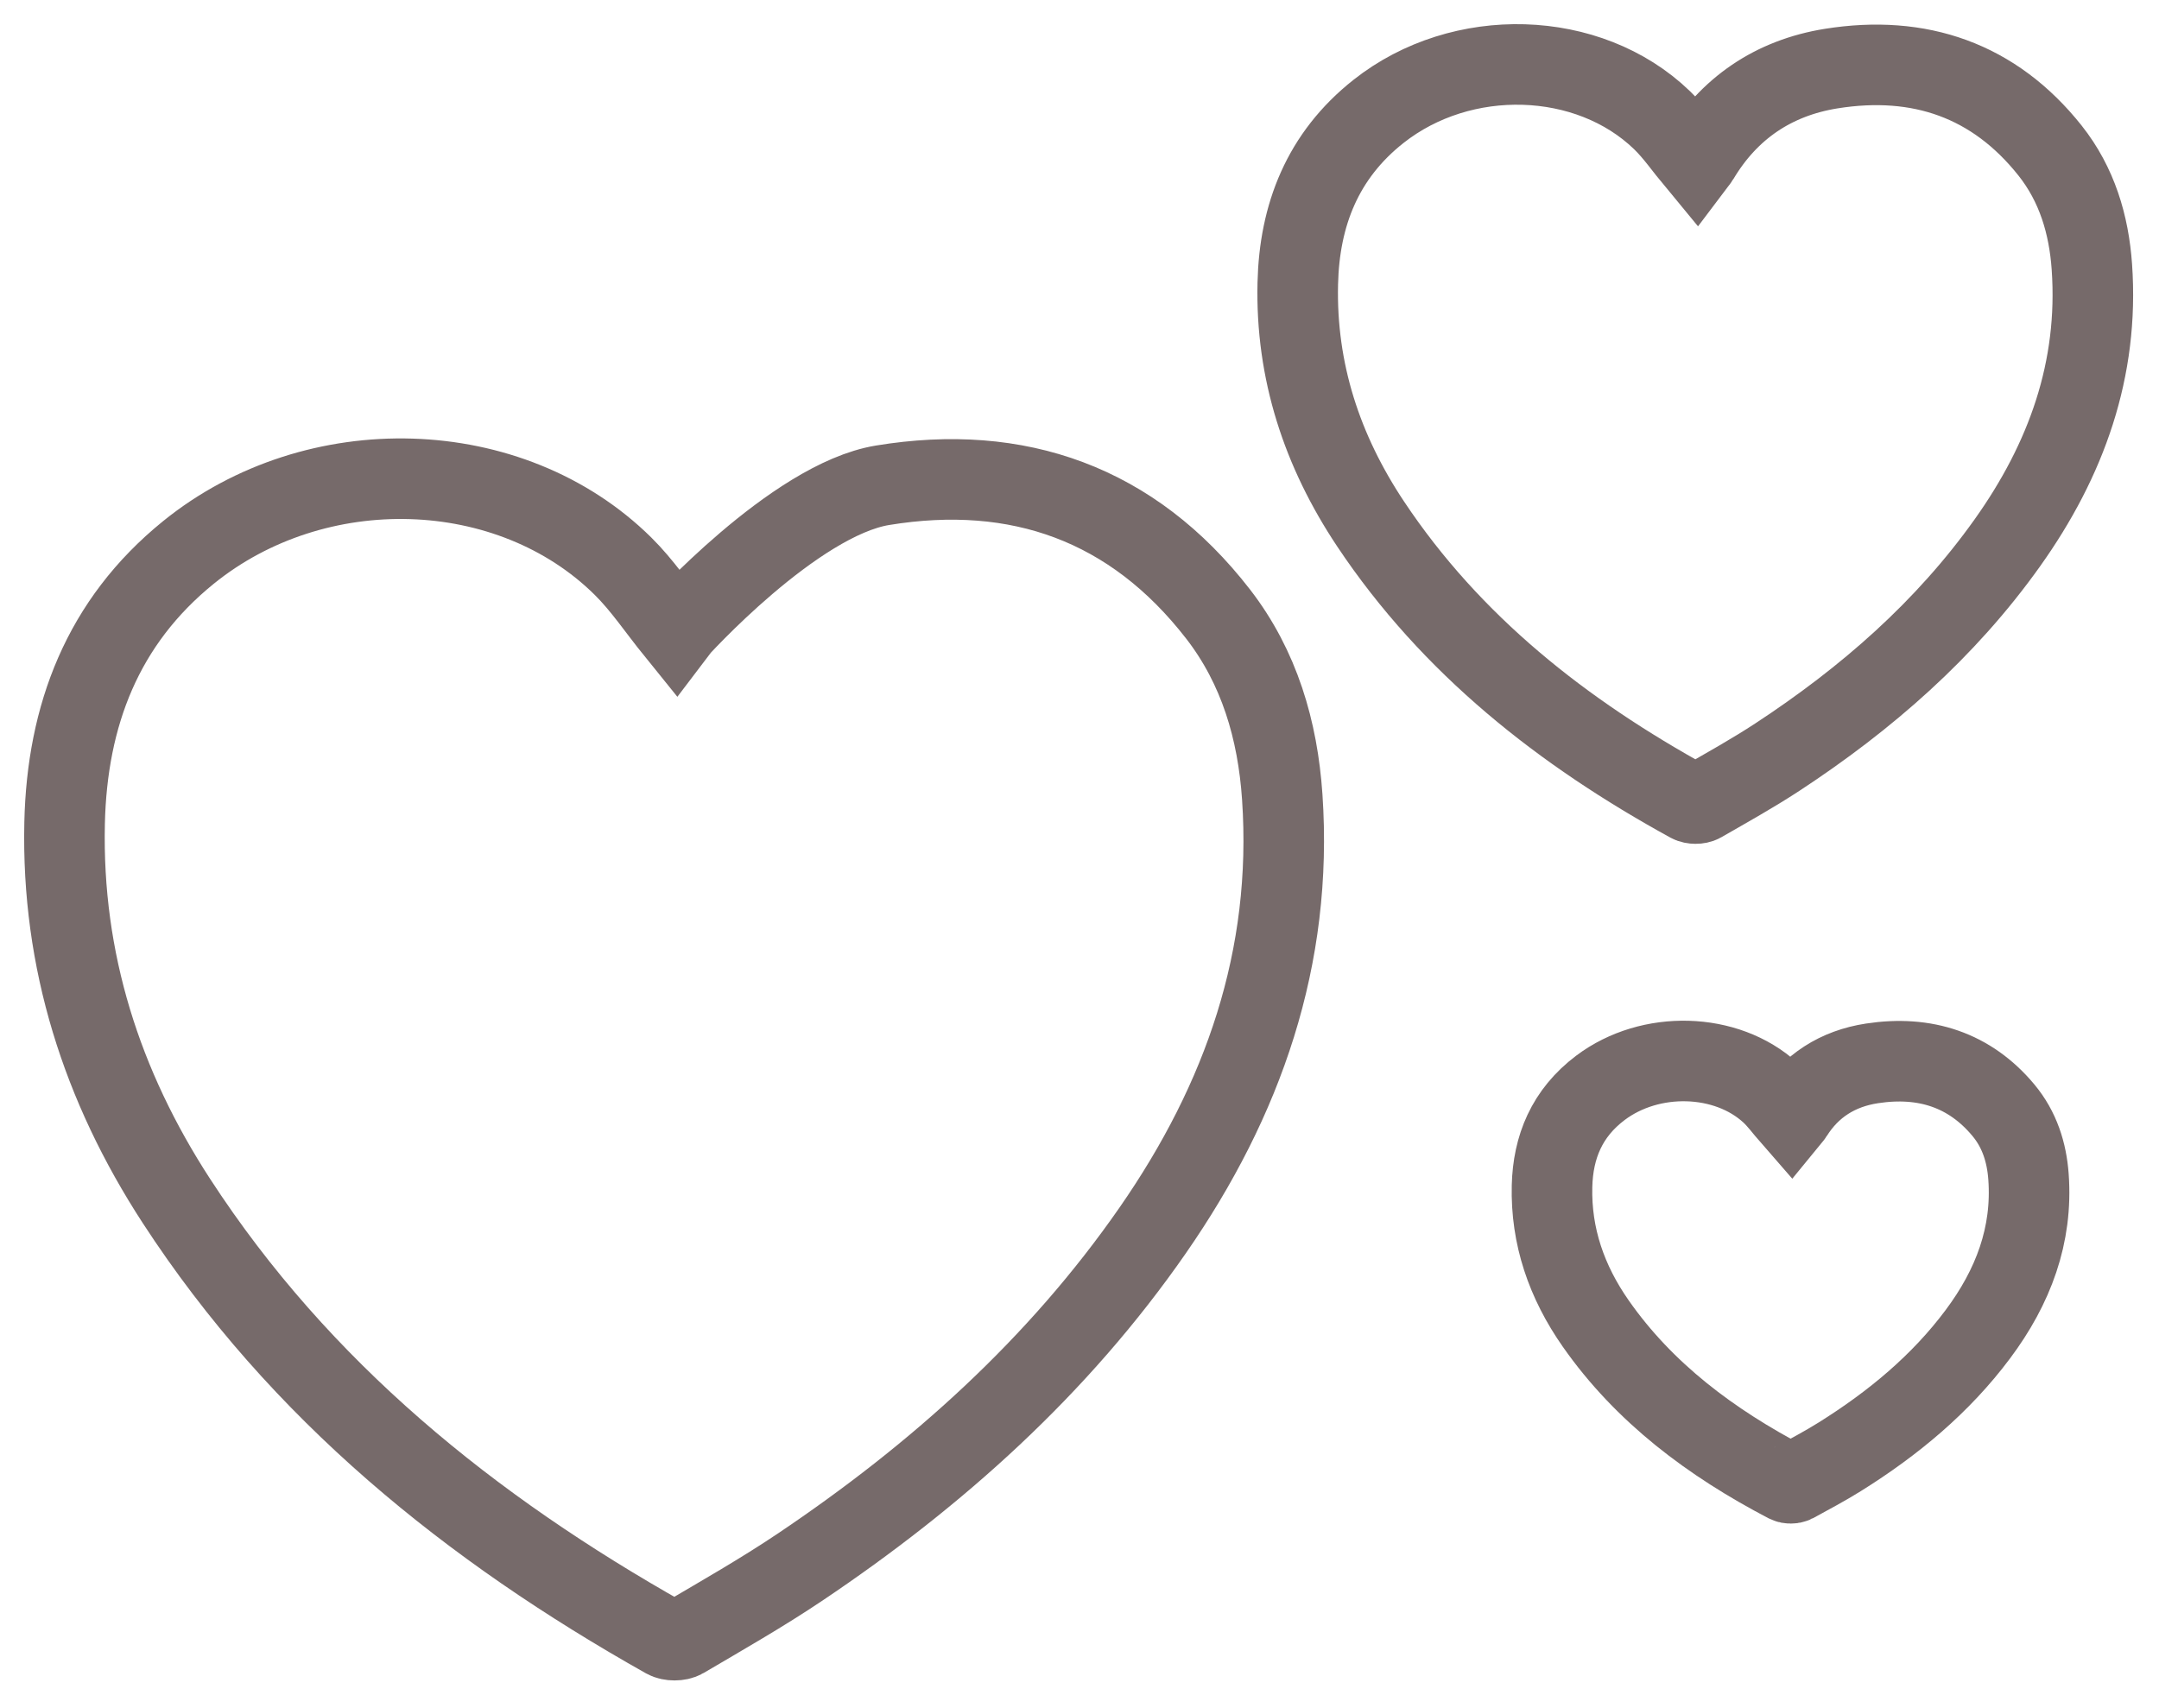 <svg xmlns="http://www.w3.org/2000/svg" xmlns:xlink="http://www.w3.org/1999/xlink" width="67" height="53" version="1.1" viewBox="0 0 67 53"><title>Imported Layers + Imported Layers Copy 2 + Imported Layers Copy 3</title><desc>Created with Sketch.</desc><g id="Page-1" fill="none" fill-rule="evenodd" stroke="none" stroke-width="1"><g id="About---Desktop-Copy" stroke="#766A6A" stroke-width="2.5" transform="translate(-567, -469)"><g id="Imported-Layers-+-Imported-Layers-Copy-2-+-Imported-Layers-Copy-3" transform="translate(569, 471)"><path id="Imported-Layers" d="M25.389,13.061 C29.591,12.372 33.146,13.631 35.801,17.058 C37.08,18.71 37.651,20.664 37.792,22.734 C38.132,27.719 36.579,32.141 33.775,36.182 C30.834,40.42 27.067,43.791 22.819,46.644 C21.649,47.429 20.421,48.129 19.206,48.844 C19.067,48.926 18.801,48.925 18.659,48.845 C12.606,45.44 7.312,41.174 3.473,35.271 C1.157,31.709 -0.092,27.815 0.005,23.542 C0.081,20.206 1.181,17.307 3.845,15.148 C7.801,11.942 13.838,12.117 17.334,15.573 C17.935,16.166 18.412,16.886 18.979,17.587 C19.002,17.556 22.645,13.511 25.389,13.061 Z"/><path id="Imported-Layers-Copy-2" d="M50.717,2.92 C51.643,1.361 53.039,0.416 54.828,0.129 C57.568,-0.309 59.887,0.492 61.619,2.673 C62.453,3.724 62.825,4.968 62.917,6.285 C63.139,9.457 62.126,12.272 60.297,14.843 C58.379,17.54 55.923,19.685 53.152,21.501 C52.389,22.001 51.588,22.445 50.796,22.901 C50.705,22.953 50.532,22.952 50.439,22.901 C46.492,20.735 43.039,18.02 40.535,14.263 C39.025,11.997 38.21,9.519 38.274,6.799 C38.323,4.677 39.041,2.831 40.778,1.458 C43.358,-0.583 47.295,-0.471 49.575,1.728 C49.967,2.106 50.278,2.564 50.648,3.01 C50.663,2.99 50.695,2.958 50.717,2.92 Z"/><path id="Imported-Layers-Copy-3" d="M53.63,32.597 C54.186,31.706 55.023,31.166 56.097,31.003 C57.741,30.752 59.132,31.21 60.171,32.456 C60.672,33.057 60.895,33.767 60.95,34.52 C61.083,36.333 60.476,37.941 59.378,39.41 C58.228,40.951 56.754,42.177 55.091,43.215 C54.634,43.5 54.153,43.755 53.678,44.015 C53.623,44.044 53.519,44.044 53.463,44.015 C51.095,42.777 49.023,41.226 47.521,39.079 C46.615,37.784 46.126,36.368 46.164,34.814 C46.194,33.601 46.624,32.547 47.667,31.762 C49.215,30.596 51.577,30.66 52.945,31.916 C53.18,32.132 53.367,32.394 53.589,32.648 C53.598,32.637 53.617,32.619 53.63,32.597 Z"/></g></g></g></svg>
